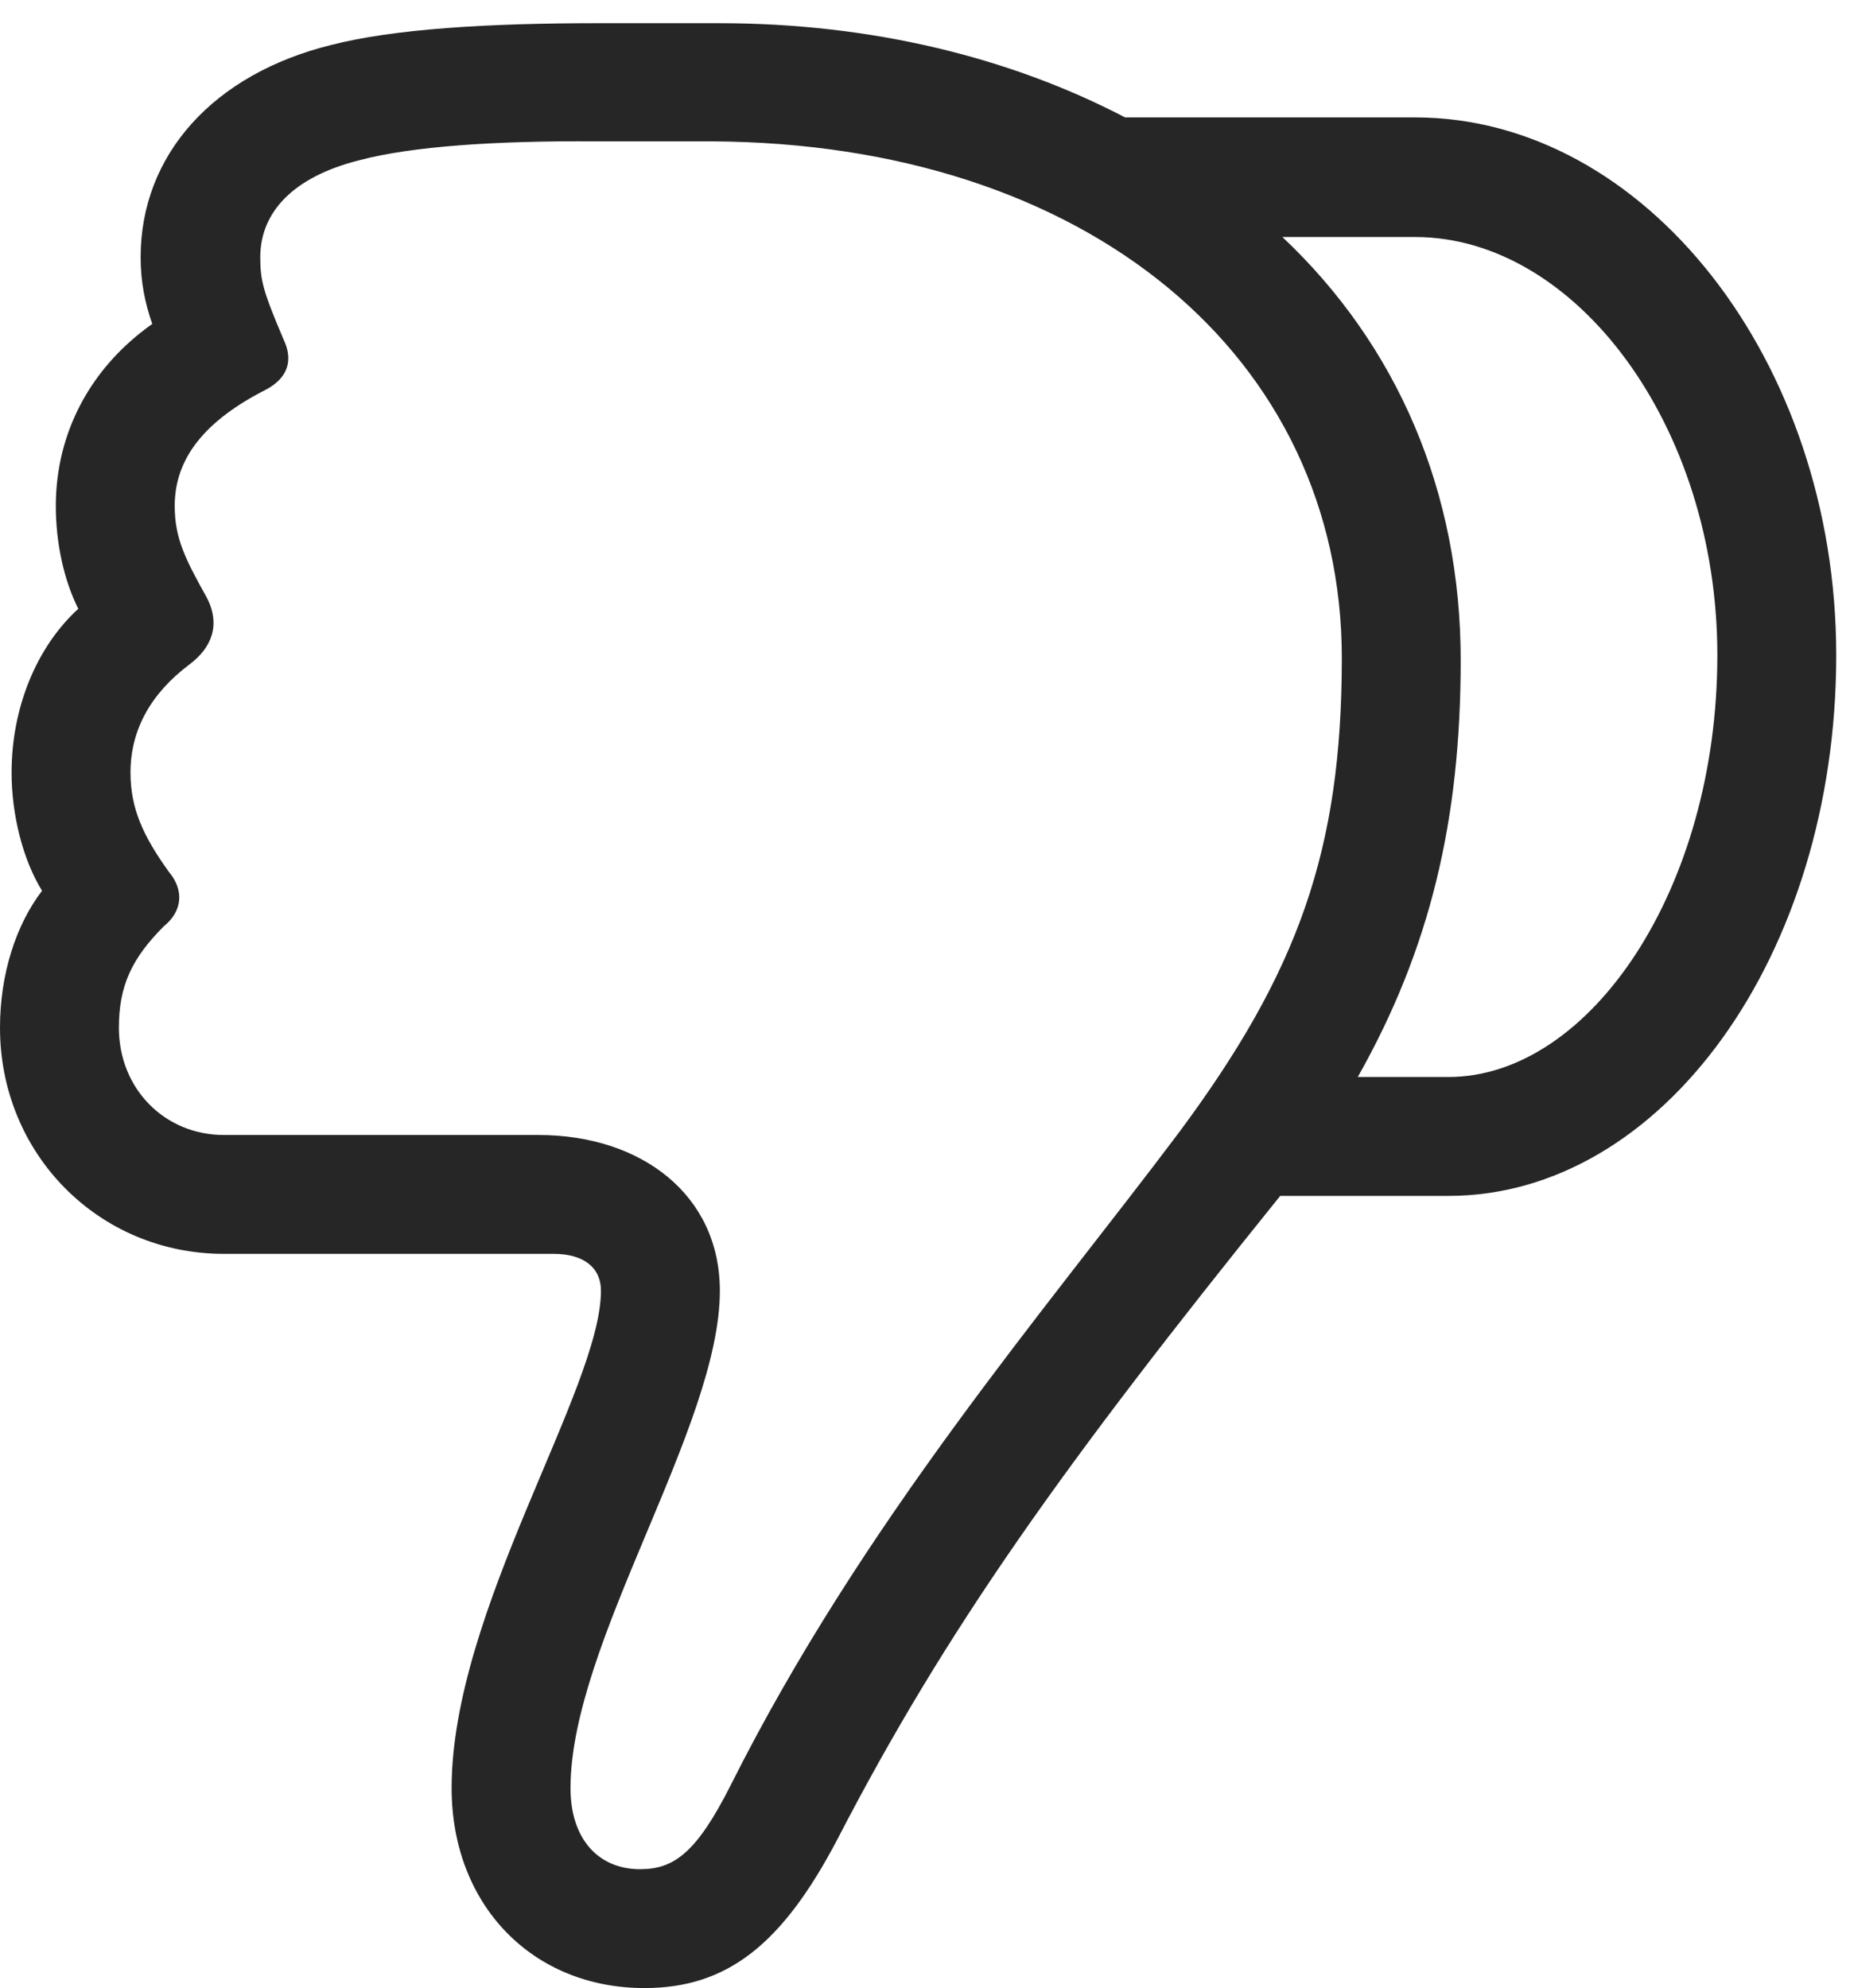 <?xml version="1.0" encoding="UTF-8"?>
<!--Generator: Apple Native CoreSVG 326-->
<!DOCTYPE svg
PUBLIC "-//W3C//DTD SVG 1.1//EN"
       "http://www.w3.org/Graphics/SVG/1.1/DTD/svg11.dtd">
<svg version="1.1" xmlns="http://www.w3.org/2000/svg" xmlns:xlink="http://www.w3.org/1999/xlink" viewBox="0 0 49.844 53.574">
 <g>
  <rect height="53.574" opacity="0" width="49.844" x="0" y="0"/>
  <path d="M49.473 17.656C49.473 9.727 44.316 3.164 38.125 3.164L30.312 3.164C27.246 1.562 23.516 0.625 19.375 0.625L16.094 0.625C13.125 0.625 10.605 0.781 8.926 1.211C5.762 1.992 3.789 4.16 3.789 6.934C3.789 7.598 3.906 8.164 4.102 8.73C2.441 9.902 1.504 11.66 1.504 13.633C1.504 14.629 1.719 15.625 2.109 16.406C0.977 17.441 0.312 19.082 0.312 20.82C0.312 21.973 0.625 23.184 1.133 24.004C0.43 24.922 0 26.25 0 27.695C0 31.094 2.656 33.789 6.035 33.789L14.922 33.789C15.703 33.789 16.191 34.141 16.191 34.785C16.191 37.422 12.168 43.418 12.168 48.184C12.168 51.328 14.336 53.574 17.363 53.574C19.59 53.574 21.074 52.402 22.559 49.57C25.488 43.906 28.652 39.473 34.492 32.227L39.023 32.227C44.785 32.227 49.473 25.742 49.473 17.656ZM36.152 17.734C36.152 22.91 34.98 26.191 31.758 30.527C28.164 35.312 23.242 41.016 19.688 48.105C18.77 49.922 18.164 50.371 17.246 50.371C16.133 50.371 15.371 49.57 15.371 48.184C15.371 44.277 19.395 38.457 19.395 34.785C19.395 32.188 17.266 30.586 14.512 30.586L6.035 30.586C4.434 30.586 3.203 29.336 3.203 27.695C3.203 26.562 3.555 25.82 4.414 24.961C4.922 24.551 4.961 23.984 4.551 23.496C3.848 22.52 3.516 21.777 3.516 20.82C3.516 19.668 4.062 18.691 5.098 17.91C5.703 17.461 5.957 16.836 5.566 16.094C5 15.078 4.707 14.512 4.707 13.633C4.707 12.344 5.527 11.328 7.188 10.488C7.754 10.176 7.91 9.707 7.637 9.141C7.09 7.852 7.012 7.559 7.012 6.934C7.012 5.723 7.891 4.766 9.688 4.316C11.094 3.945 13.34 3.789 16.074 3.809L19.141 3.809C29.316 3.848 36.152 9.629 36.152 17.734ZM46.27 17.656C46.27 23.965 42.832 29.023 39.023 29.023C38.223 29.023 37.402 29.023 36.582 29.023C38.535 25.566 39.355 22.09 39.355 17.793C39.355 13.242 37.637 9.297 34.551 6.387C35.762 6.387 36.934 6.387 38.125 6.387C42.461 6.387 46.27 11.484 46.27 17.656Z" fill="black" fill-opacity="0.85"/>
 </g>
</svg>
